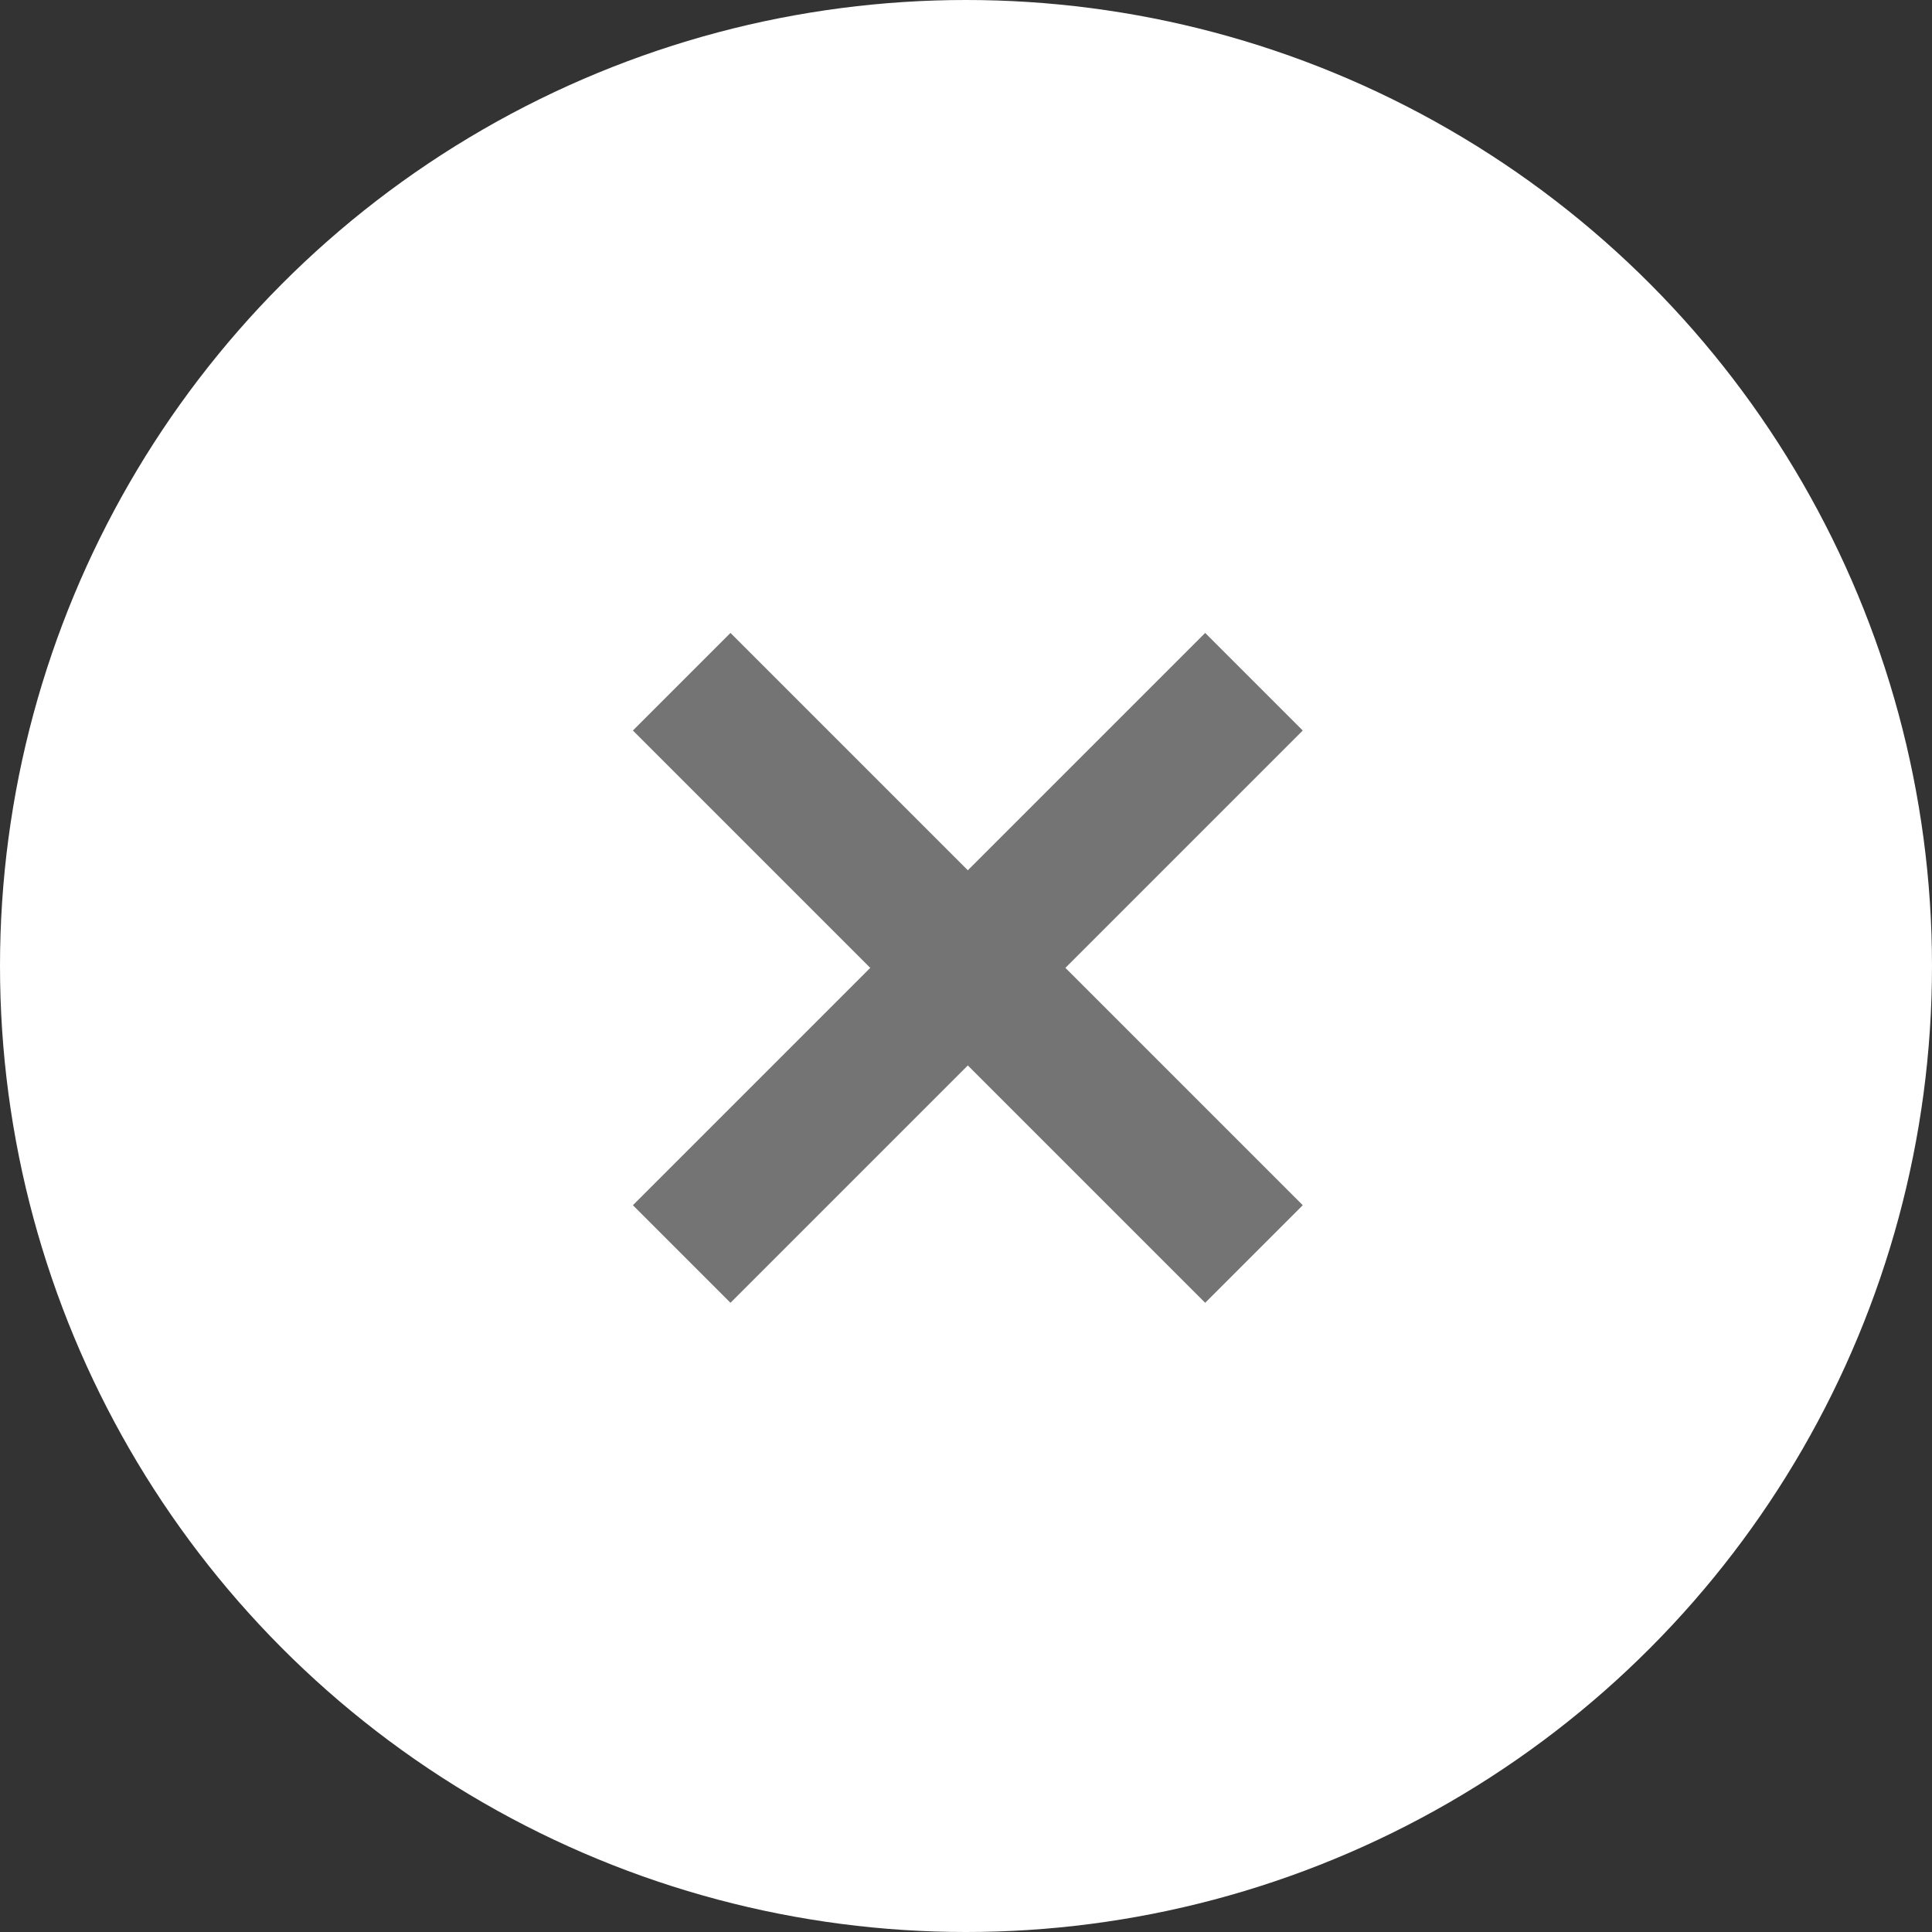 <svg xmlns="http://www.w3.org/2000/svg" width="42" height="42" viewBox="0 0 42 42">
    <rect x="0" y="0" width="42" height="42" fill="#333333" stroke="none"/>
    <g transform="translate(-194.97 -1107.776)">
        <circle data-name="Ellipse 88" cx="21" cy="21" r="21" transform="translate(194.97 1107.776)" style="fill:#fff"/>
        <g data-name="Group 3163">
            <path data-name="Path 1421" d="m209.222 1121.215 12.441 12.441" transform="translate(.567 1.381)" style="fill:none;stroke:#747474;stroke-width:3px"/>
            <path data-name="Path 1422" d="m0 0 12.441 12.441" transform="rotate(90 -450.183 672.413)" style="fill:none;stroke:#747474;stroke-width:3px"/>
        </g>
    </g>
</svg>
